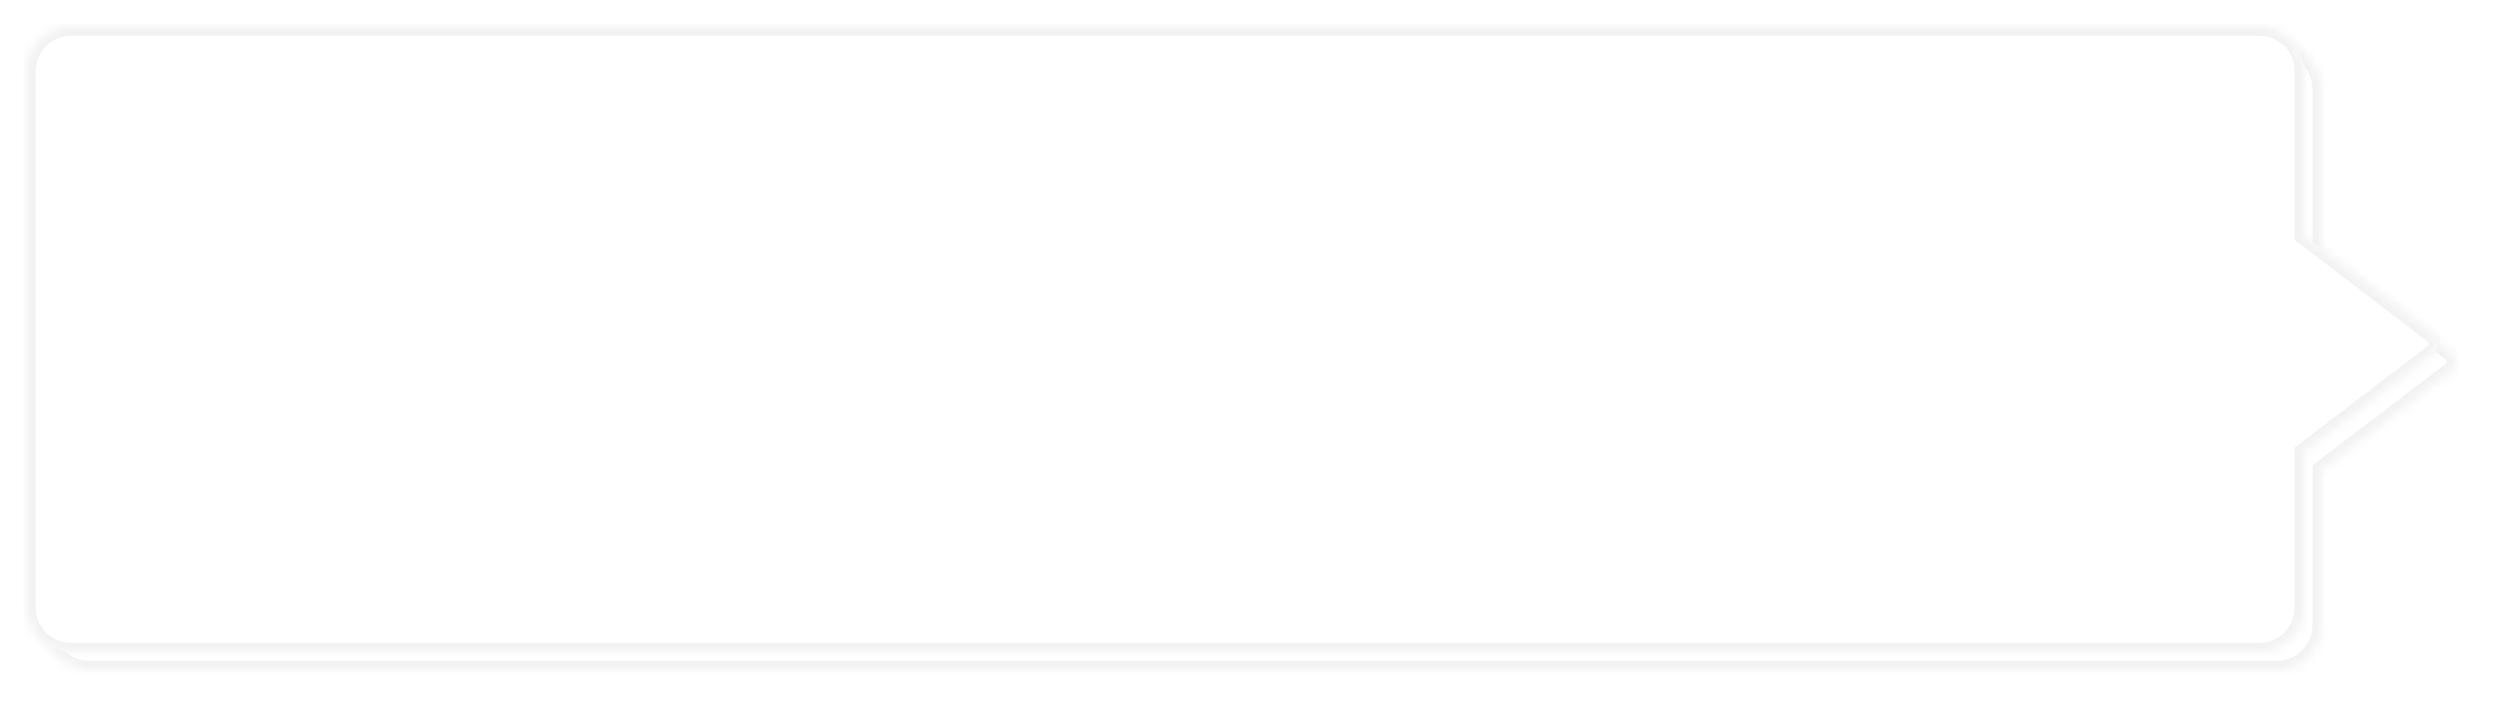 ﻿<?xml version="1.0" encoding="utf-8"?>
<svg version="1.1" xmlns:xlink="http://www.w3.org/1999/xlink" width="280px" height="80px" xmlns="http://www.w3.org/2000/svg">
  <defs>
    <mask fill="white" id="clip332">
      <path d="M 269.332 36.685  L 255 47.615  L 255 65  C 255 67.8  252.8 70  250 70  L 5 70  C 2.2 70  0 67.8  0 65  L 0 5  C 0 2.2  2.2 0  5 0  L 250 0  C 252.8 0  255 2.2  255 5  L 255 23.386  L 269.332 34.315  C 270.223 34.995  270.223 36.006  269.332 36.685  Z " fill-rule="evenodd" />
    </mask>
    <filter x="97px" y="-3px" width="280px" height="80px" filterUnits="userSpaceOnUse" id="filter333">
      <feOffset dx="2" dy="2" in="SourceAlpha" result="shadowOffsetInner" />
      <feGaussianBlur stdDeviation="2.5" in="shadowOffsetInner" result="shadowGaussian" />
      <feComposite in2="shadowGaussian" operator="atop" in="SourceAlpha" result="shadowComposite" />
      <feColorMatrix type="matrix" values="0 0 0 0 0.894  0 0 0 0 0.894  0 0 0 0 0.894  0 0 0 0.349 0  " in="shadowComposite" />
    </filter>
    <g id="widget334">
      <path d="M 269.332 36.685  L 255 47.615  L 255 65  C 255 67.8  252.8 70  250 70  L 5 70  C 2.2 70  0 67.8  0 65  L 0 5  C 0 2.2  2.2 0  5 0  L 250 0  C 252.8 0  255 2.2  255 5  L 255 23.386  L 269.332 34.315  C 270.223 34.995  270.223 36.006  269.332 36.685  Z " fill-rule="nonzero" fill="#ffffff" stroke="none" transform="matrix(1 0 0 1 100 0 )" />
      <path d="M 269.332 36.685  L 255 47.615  L 255 65  C 255 67.8  252.8 70  250 70  L 5 70  C 2.2 70  0 67.8  0 65  L 0 5  C 0 2.2  2.2 0  5 0  L 250 0  C 252.8 0  255 2.2  255 5  L 255 23.386  L 269.332 34.315  C 270.223 34.995  270.223 36.006  269.332 36.685  Z " stroke-width="2" stroke="#f2f2f2" fill="none" transform="matrix(1 0 0 1 100 0 )" mask="url(#clip332)" />
    </g>
  </defs>
  <g transform="matrix(1 0 0 1 -97 3 )">
    <use xlink:href="#widget334" filter="url(#filter333)" />
    <use xlink:href="#widget334" />
  </g>
</svg>